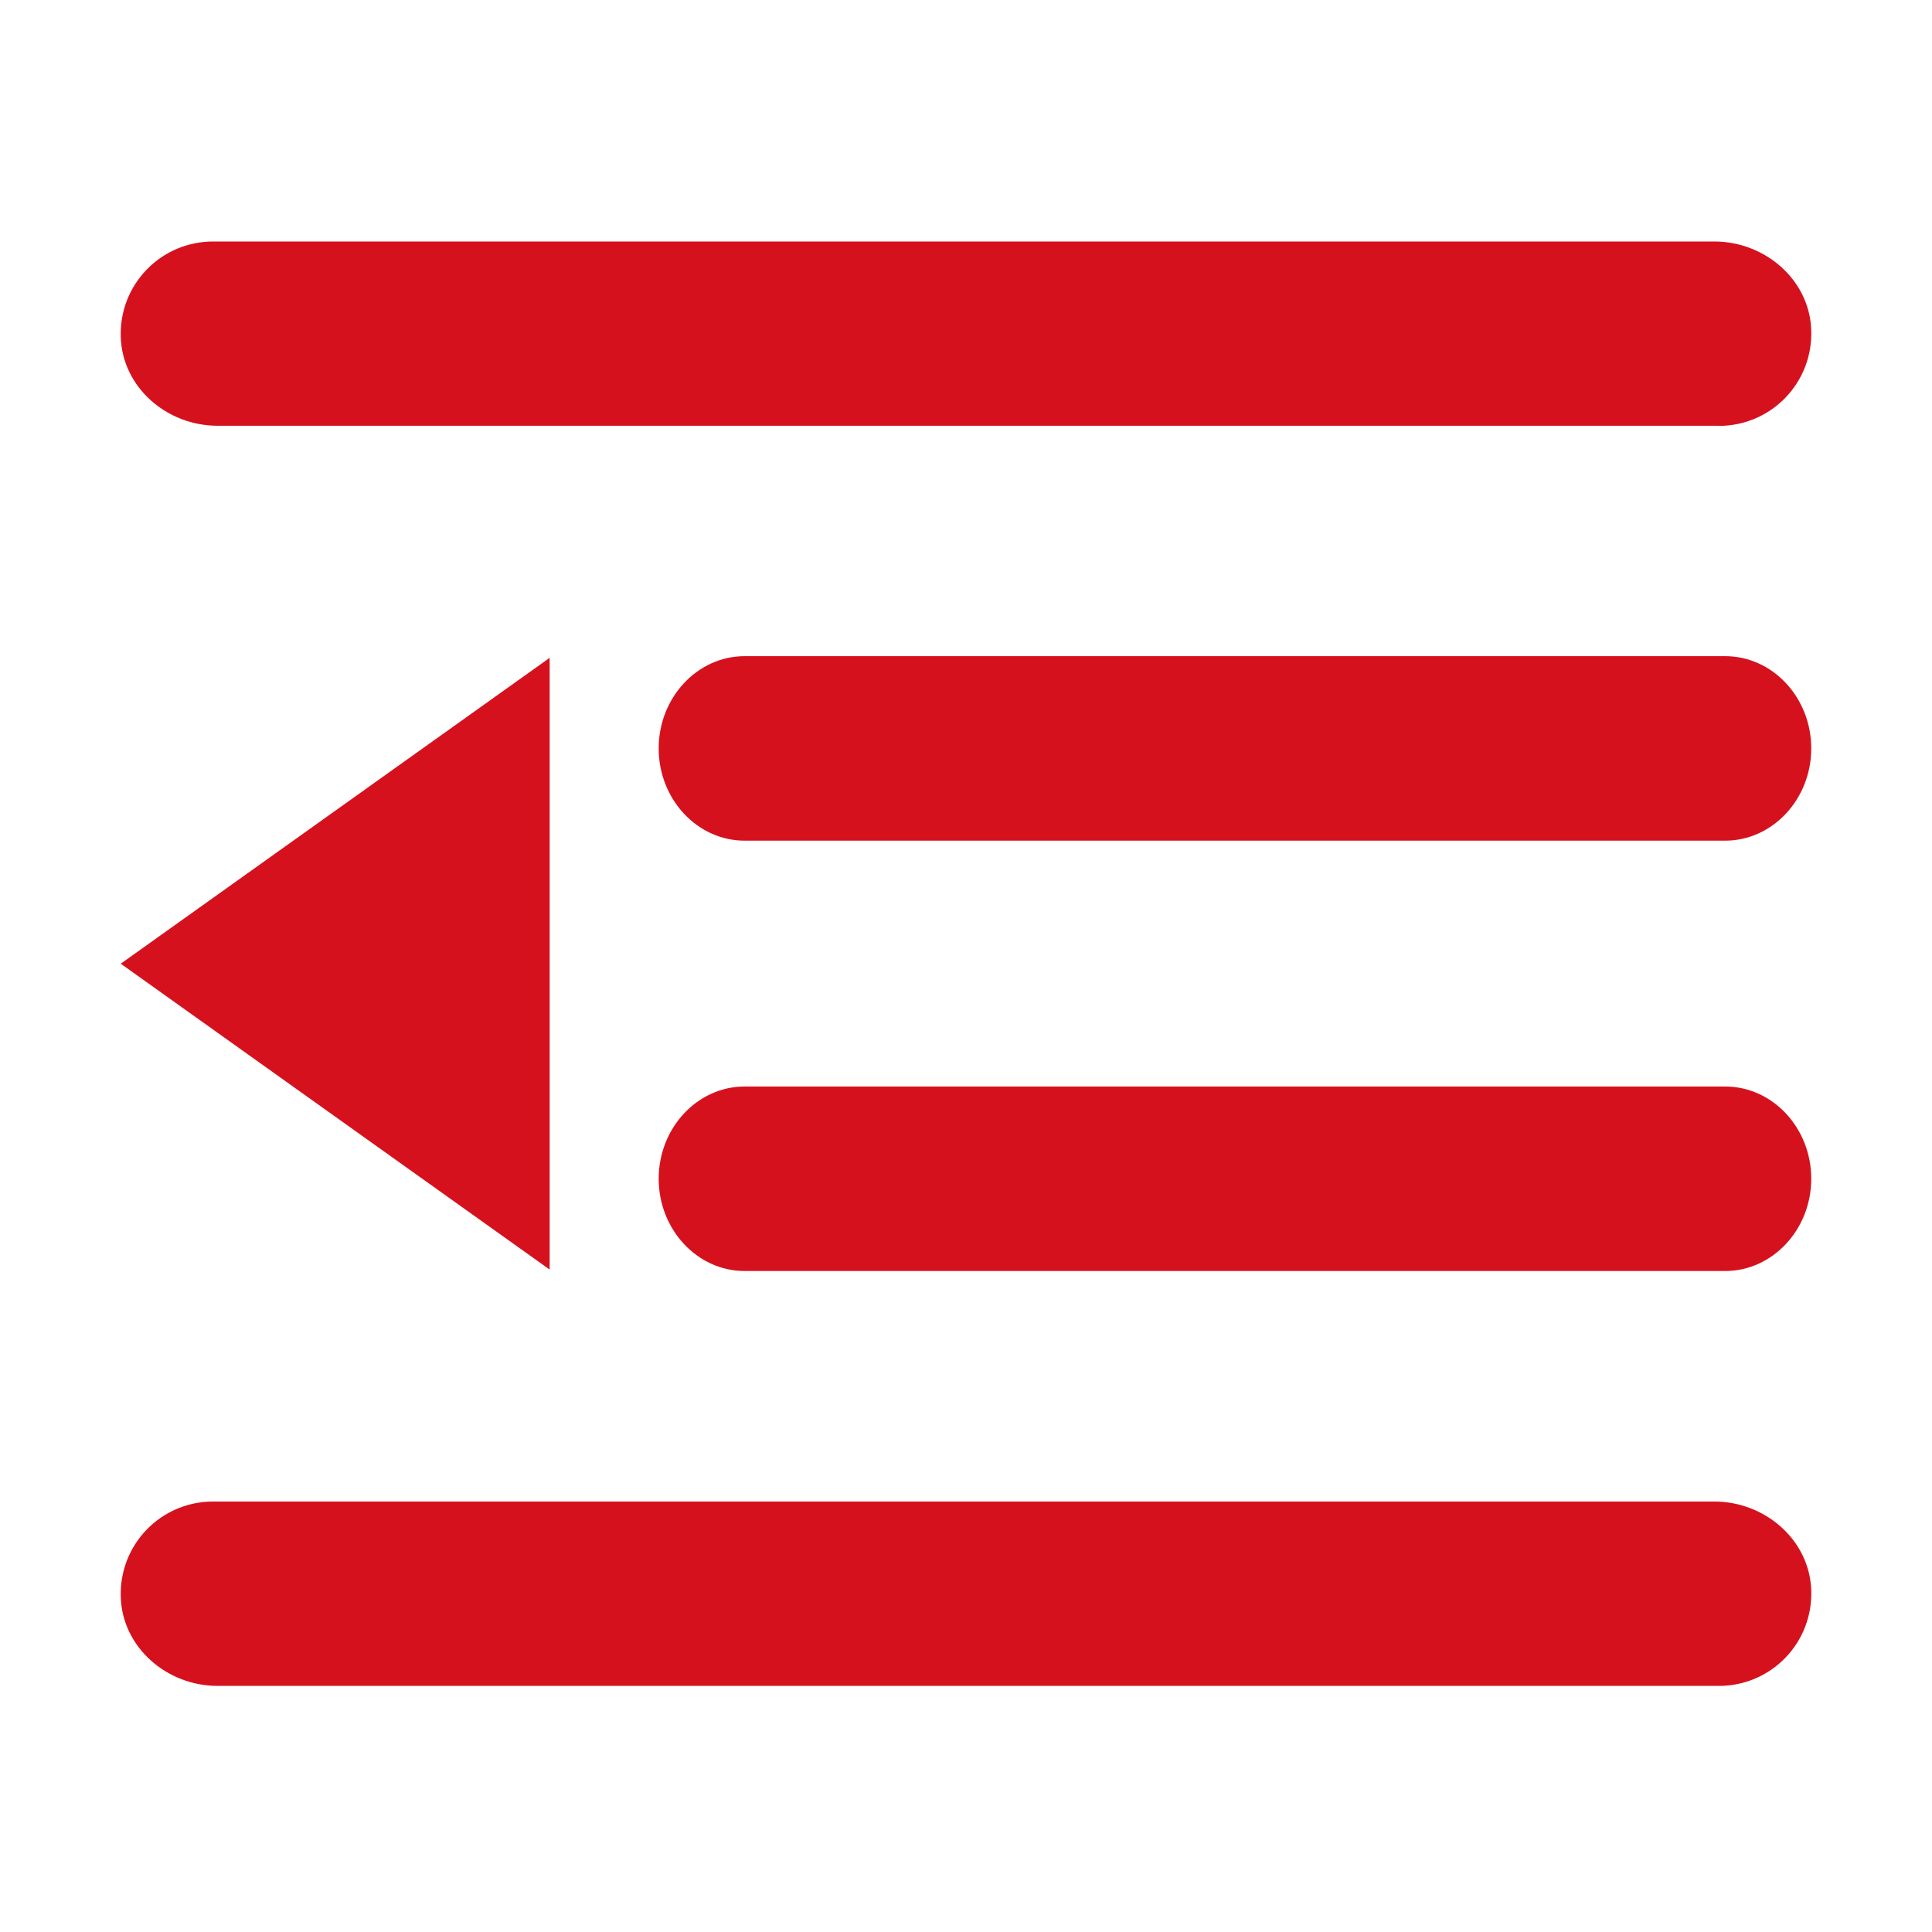 <svg width="800" height="800" viewBox="0 0 800 800" fill="none" xmlns="http://www.w3.org/2000/svg">
<path d="M714.35 526.3H308.35C288.7 526.3 272.75 509.1 272.75 488.1C272.75 467.1 288.7 449.9 308.35 449.9H714.35C734.05 449.9 750 467.1 750 488.1C750 509.1 734 526.3 714.35 526.3ZM714.35 348.1H308.35C288.7 348.1 272.75 330.95 272.75 309.9C272.75 288.9 288.7 271.7 308.35 271.7H714.35C734.05 271.7 750 288.9 750 309.9C750 330.9 734 348.1 714.35 348.1ZM711.8 176.3H90.1C69.1 176.3 50.6 160.4 50 139.45C49.832 134.329 50.696 129.227 52.541 124.447C54.386 119.667 57.173 115.307 60.737 111.627C64.301 107.946 68.569 105.02 73.287 103.023C78.005 101.025 83.076 99.997 88.2 100H709.9C730.9 100 749.4 115.95 750 136.85C750.174 141.975 749.315 147.082 747.474 151.868C745.633 156.654 742.846 161.02 739.282 164.706C735.717 168.392 731.447 171.323 726.725 173.323C722.004 175.324 716.928 176.353 711.8 176.35V176.3ZM227.6 525.7V272.4L50 399.05L227.6 525.7C227.6 526.3 227.6 526.3 227.6 525.7ZM88.2 621.75H709.9C730.9 621.75 749.4 637.75 750 658.65C750.168 663.771 749.303 668.873 747.459 673.653C745.614 678.433 742.827 682.793 739.263 686.473C735.699 690.154 731.431 693.08 726.713 695.077C721.995 697.075 716.923 698.103 711.8 698.1H90.1C69.1 698.1 50.6 682.15 50 661.2C49.832 656.079 50.696 650.977 52.541 646.197C54.386 641.417 57.173 637.057 60.737 633.377C64.301 629.696 68.569 626.77 73.287 624.773C78.005 622.775 83.076 621.747 88.2 621.75Z" fill="#D6111E"/>
</svg>
